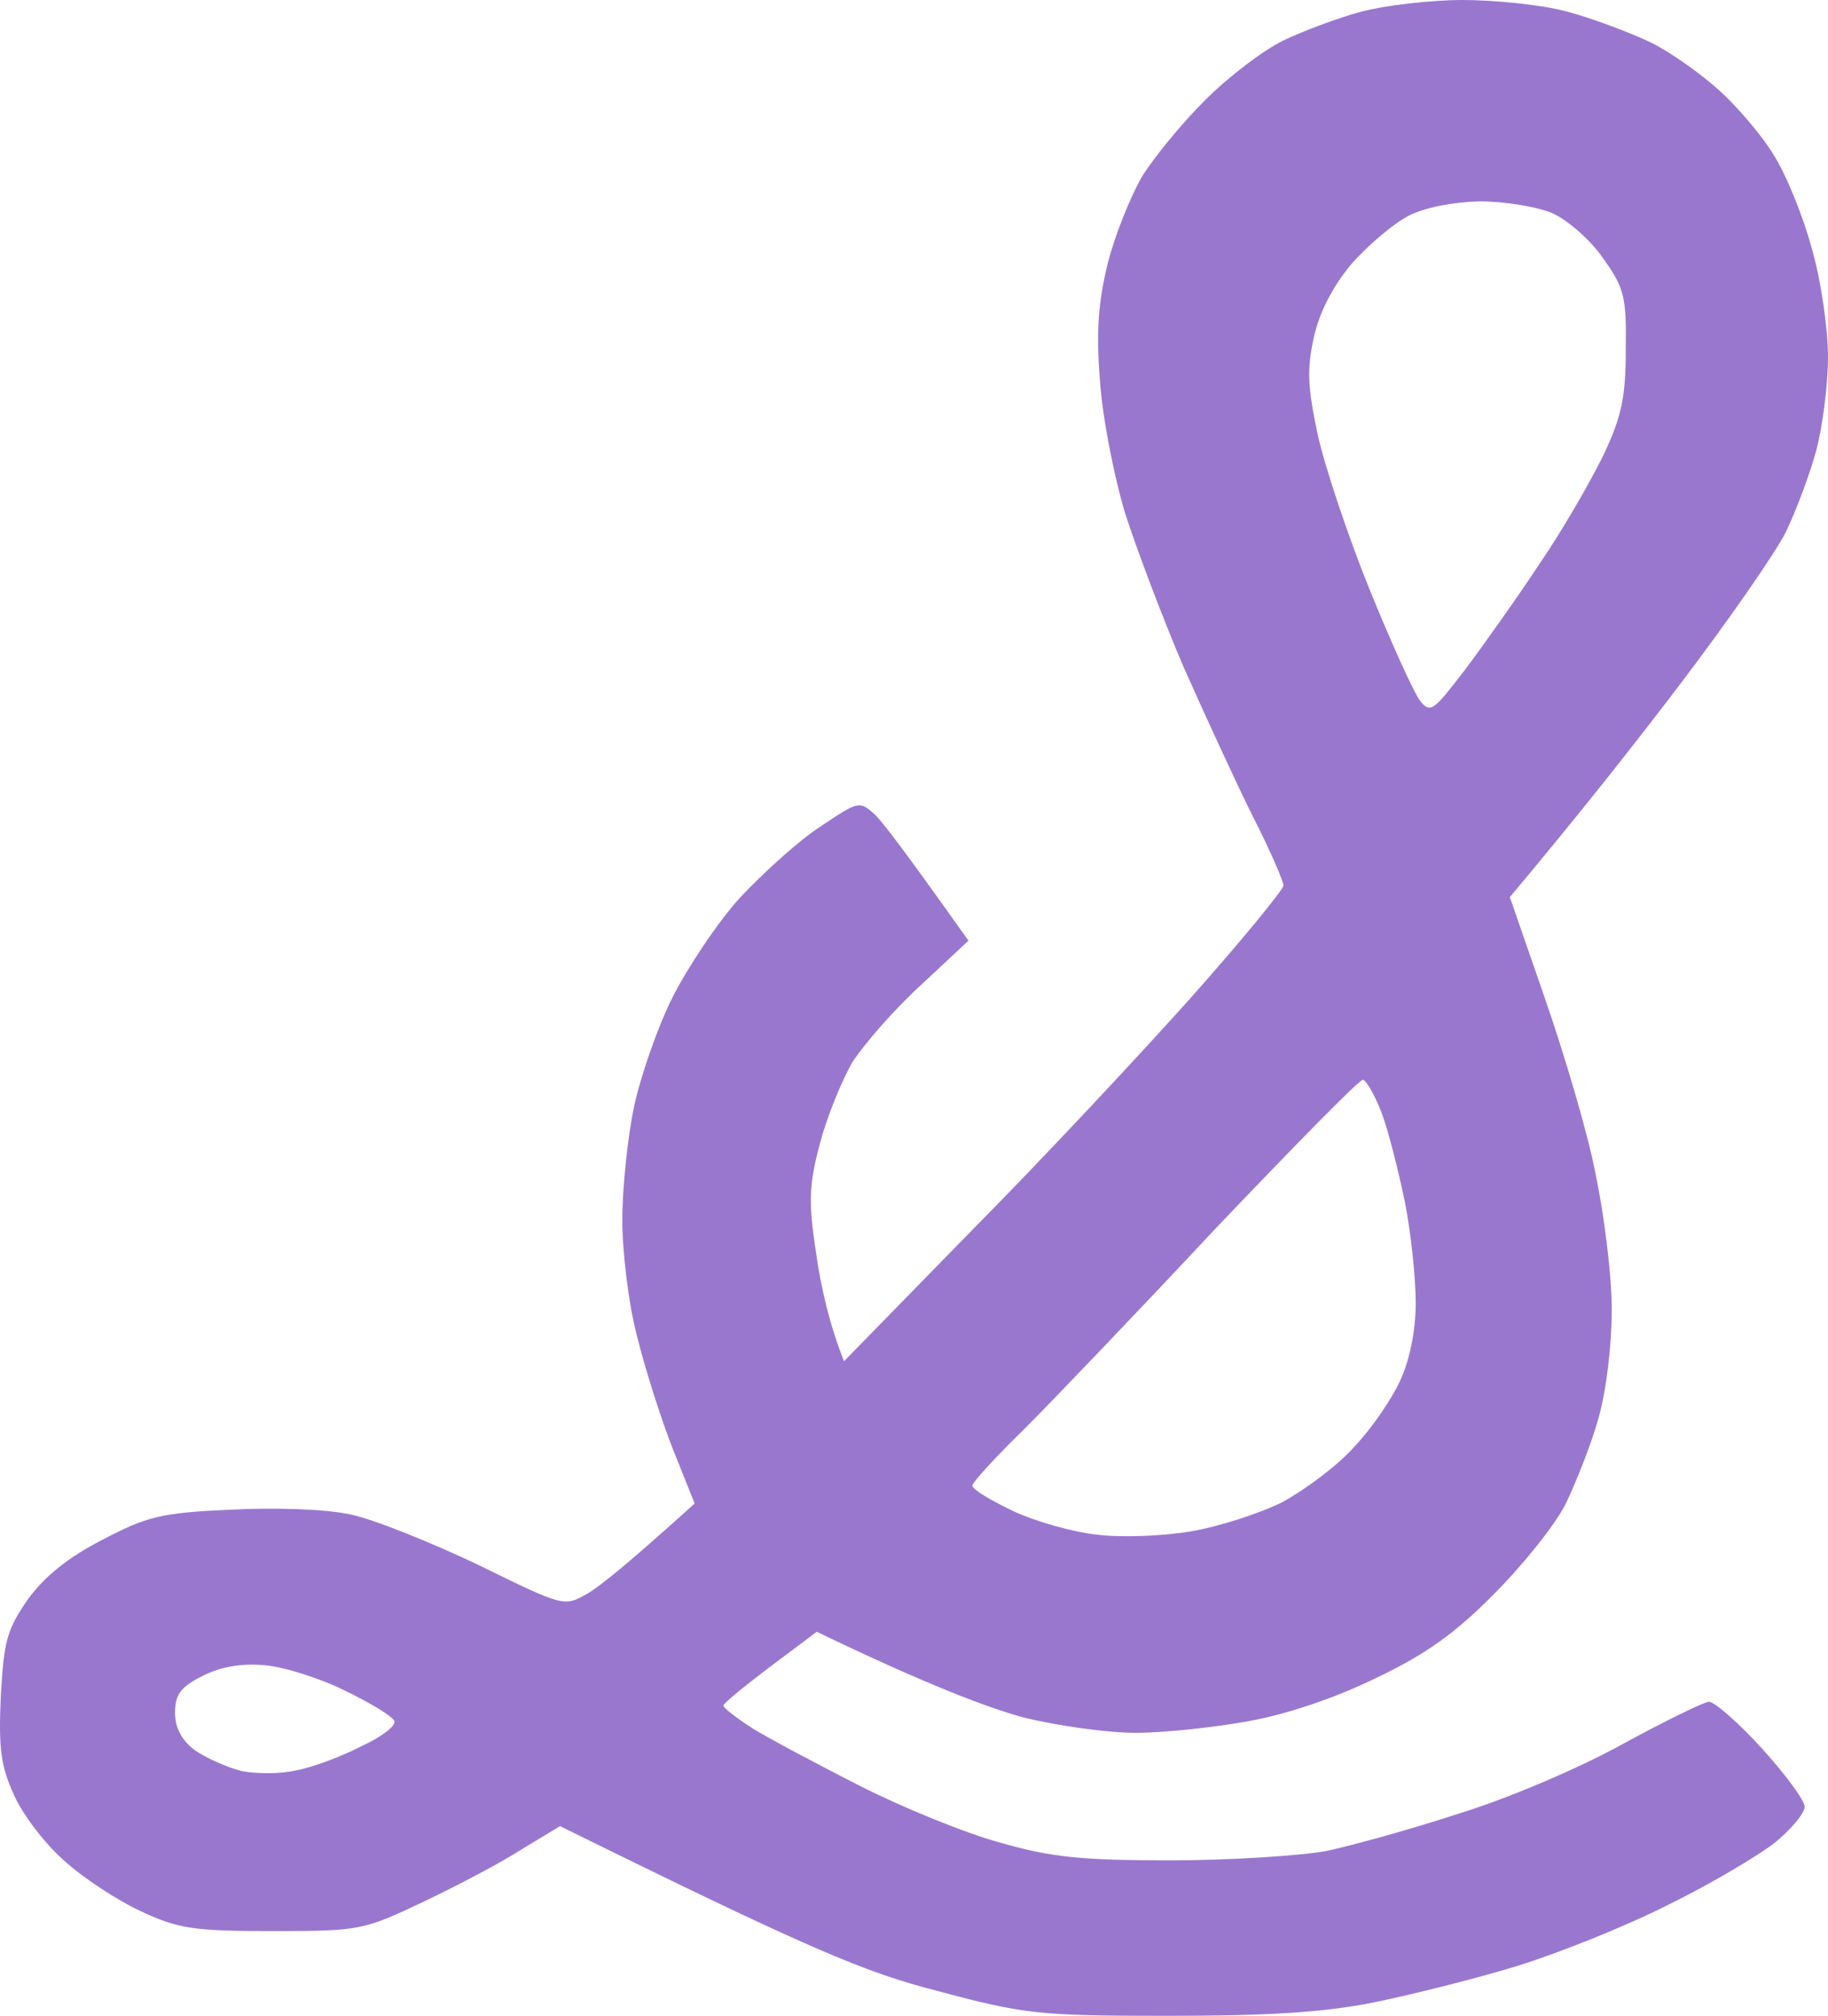 <svg width="391" height="431" viewBox="0 0 391 431" fill="none" xmlns="http://www.w3.org/2000/svg">
<path fill-rule="evenodd" clip-rule="evenodd" d="M312.801 0C319.622 0 329.772 0.997 335.262 2.493C340.753 3.989 348.739 6.981 353.231 9.142C357.557 11.303 364.046 15.957 367.873 19.447C371.533 22.772 376.858 28.922 379.353 33.077C382.015 37.233 385.676 46.208 387.506 53.023C389.503 59.838 391 70.31 391 76.293C391 82.277 389.835 91.253 388.504 96.24C387.173 101.226 384.178 109.204 382.015 113.692C379.686 118.346 369.703 132.641 359.887 145.606C350.07 158.571 337.592 174.361 322.95 191.814L330.437 213.422C334.597 225.39 339.588 242.178 341.252 250.821C343.082 259.464 344.746 272.595 344.746 279.909C344.746 287.721 343.581 297.362 341.918 303.179C340.42 308.664 337.092 316.975 334.929 321.463C332.6 326.117 325.612 334.761 319.622 340.744C311.47 349.055 304.981 353.709 294.499 358.696C285.681 363.017 275.365 366.508 267.046 368.004C259.725 369.334 248.91 370.497 242.921 370.497C236.931 370.497 226.116 369.001 218.795 367.173C211.475 365.178 198.497 360.358 174.704 348.889L164.721 356.369C159.231 360.524 154.739 364.181 154.739 364.68C154.739 365.178 157.567 367.339 160.895 369.5C164.389 371.661 174.704 377.146 183.855 381.8C193.006 386.454 206.483 391.939 213.804 393.934C224.785 397.092 231.108 397.757 250.408 397.757C263.219 397.757 278.193 396.759 283.684 395.762C289.175 394.599 301.82 391.108 311.969 387.784C322.285 384.626 337.592 378.143 346.909 372.99C356.06 368.004 364.545 363.848 365.544 363.848C366.708 363.848 371.866 368.336 376.858 373.821C381.849 379.307 386.009 384.958 386.009 386.288C386.009 387.617 383.18 391.108 379.686 393.934C376.358 396.593 366.043 402.743 356.892 407.231C347.741 411.885 333.099 417.703 324.447 420.362C315.796 423.022 301.82 426.512 293.667 428.174C282.686 430.335 270.873 431 249.576 431C222.289 431 219.128 430.668 200.493 425.681C185.02 421.692 173.706 417.038 119.798 390.443L111.812 395.263C107.486 398.089 98.002 403.076 90.682 406.566C77.704 412.716 77.038 412.882 58.237 412.882C41.267 412.882 38.105 412.384 29.953 408.561C24.961 406.234 17.64 401.413 13.647 397.757C9.654 394.266 4.829 387.95 2.999 383.794C0.17 377.644 -0.329 373.821 0.17 362.685C0.836 350.717 1.501 348.39 5.994 341.908C9.488 337.088 14.646 332.932 21.8 329.275C31.284 324.289 34.279 323.458 49.086 322.793C58.736 322.294 69.551 322.627 74.876 323.79C79.867 324.788 92.179 329.774 102.328 334.594C120.63 343.57 120.63 343.57 125.622 340.744C128.45 339.082 134.606 334.096 148.582 321.463L143.924 309.828C141.428 303.512 137.934 292.541 136.27 285.727C134.44 278.912 133.109 267.609 133.109 260.794C133.109 253.979 134.274 243.009 135.605 236.693C136.936 230.376 140.596 219.739 143.757 213.422C146.919 207.106 153.408 197.299 158.233 191.98C163.224 186.661 170.878 179.68 175.536 176.688C183.689 171.203 183.855 171.203 187.183 174.195C189.013 176.024 194.171 182.838 207.149 201.122L196.999 210.597C191.342 215.749 184.854 223.229 182.358 227.052C180.029 231.041 176.867 238.853 175.37 244.505C173.04 253.314 172.874 256.971 174.538 267.775C175.536 274.923 177.366 283.067 180.528 291.046L207.981 262.955C223.121 247.663 244.252 225.057 255.066 212.924C265.715 200.956 274.533 190.152 274.533 189.321C274.533 188.49 271.705 181.841 268.044 174.694C264.55 167.713 257.895 153.252 253.236 142.78C248.744 132.309 243.087 117.349 240.591 109.537C238.262 101.725 235.766 89.092 235.267 81.28C234.435 70.808 234.934 64.492 236.931 56.347C238.428 50.364 241.756 42.219 244.085 38.064C246.581 33.908 252.737 26.428 257.729 21.442C262.886 16.289 270.374 10.638 274.533 8.643C278.693 6.649 286.18 3.823 291.171 2.493C296.163 1.164 305.979 0 312.801 0V0ZM289.008 56.514C285.015 61.334 282.187 66.819 281.022 72.138C279.525 78.953 279.691 82.776 281.854 92.915C283.351 99.73 288.343 114.69 293.001 126.159C297.66 137.627 302.485 148.265 303.816 149.927C305.979 152.587 306.645 151.922 313.3 143.279C317.293 137.96 324.614 127.654 329.439 120.341C334.43 113.027 340.42 102.556 343.082 97.071C346.909 88.926 347.741 84.77 347.741 74.631C347.907 63.329 347.408 61.5 342.749 55.018C340.087 51.195 335.096 46.873 331.935 45.543C328.773 44.214 321.785 43.05 316.461 43.05C310.638 43.216 304.648 44.38 301.154 46.208C297.993 47.87 292.502 52.525 289.008 56.514V56.514ZM218.962 305.673C212.806 311.656 207.981 316.975 207.981 317.64C207.981 318.471 211.974 320.798 216.799 323.125C221.457 325.286 229.61 327.613 234.602 328.112C239.593 328.777 248.578 328.444 254.567 327.447C260.557 326.45 269.375 323.624 274.367 321.131C279.192 318.471 286.18 313.319 289.674 309.329C293.334 305.506 297.66 299.19 299.49 295.201C301.487 290.879 302.818 284.563 302.818 278.579C302.818 273.427 301.82 263.62 300.489 256.971C299.158 250.489 296.995 241.845 295.497 237.856C294 234.033 292.169 230.875 291.504 230.875C290.672 230.875 276.53 245.336 259.892 262.789C243.42 280.408 224.951 299.689 218.962 305.673ZM37.44 366.175C37.44 369.334 38.771 371.993 41.599 374.154C43.929 375.816 48.421 377.811 51.582 378.642C54.743 379.307 60.234 379.307 63.562 378.476C67.056 377.811 73.212 375.484 77.371 373.323C81.697 371.328 84.692 369.001 84.359 368.004C84.026 367.007 79.368 364.181 73.877 361.521C68.553 358.862 60.733 356.369 56.574 356.036C51.582 355.593 47.145 356.369 43.263 358.363C38.604 360.69 37.44 362.353 37.44 366.175V366.175Z" fill="#9A77CF"/>
</svg>
